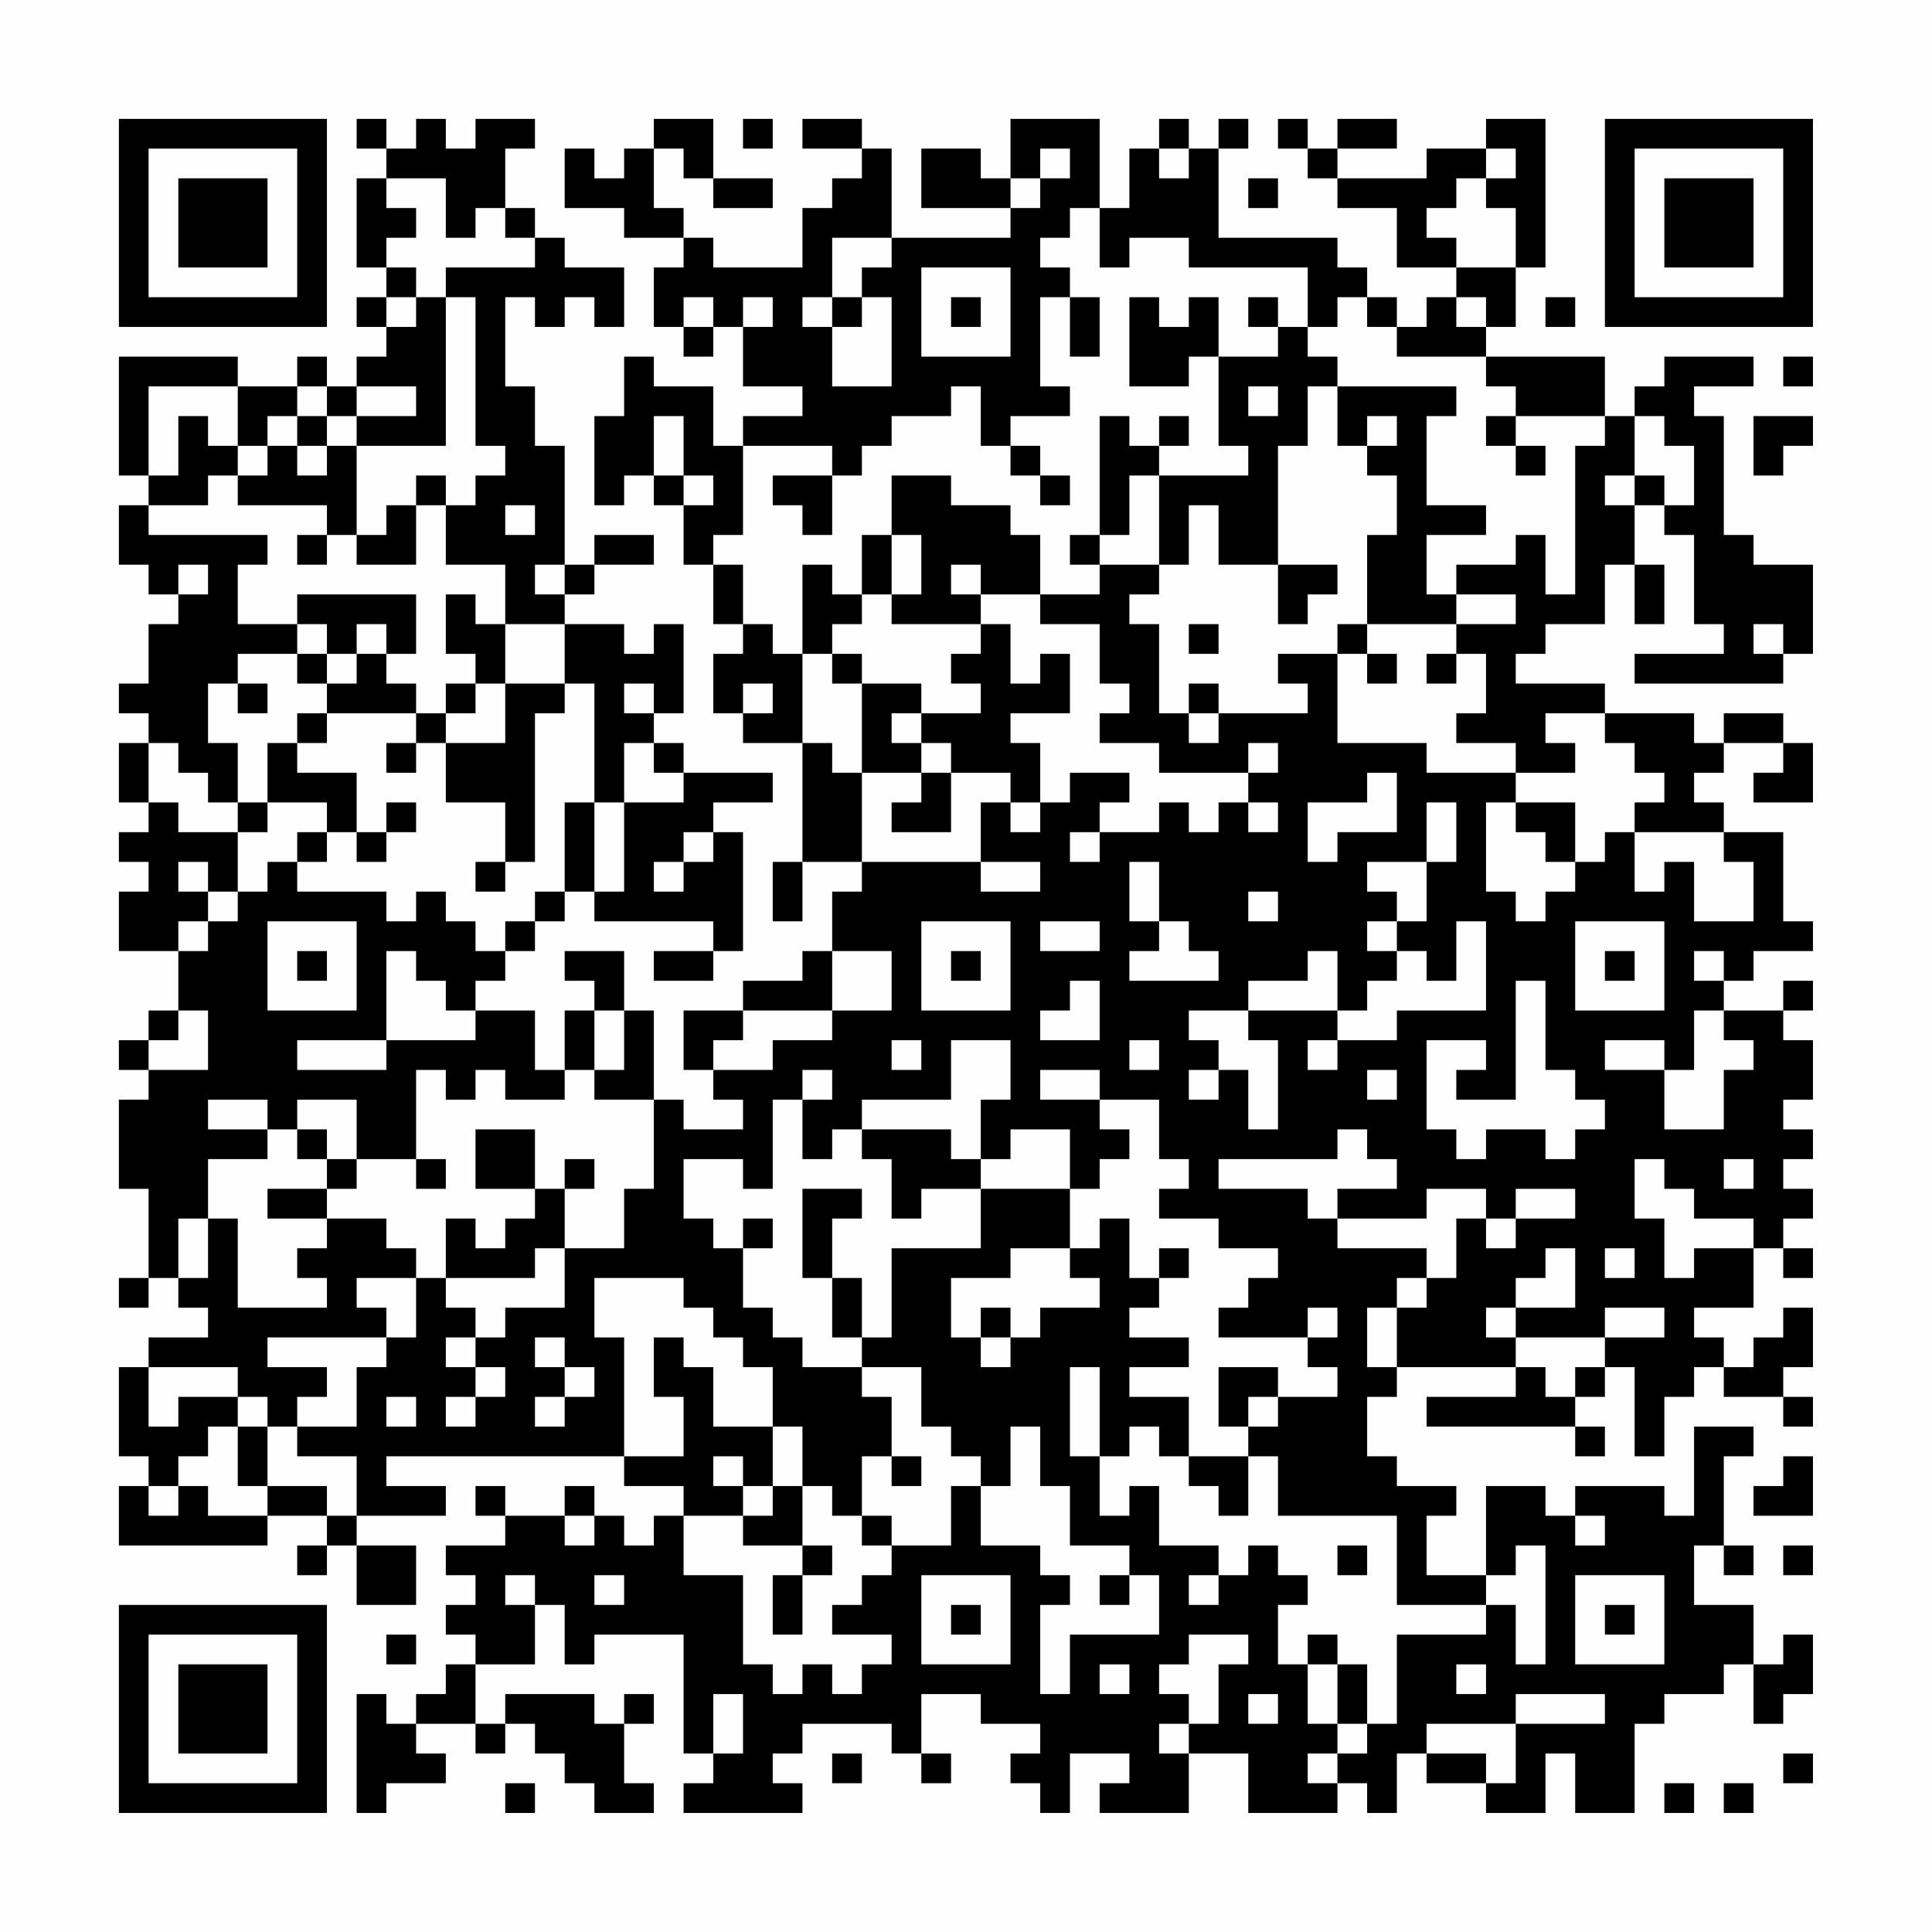 <?xml version="1.0" encoding="UTF-8"?>
<svg xmlns="http://www.w3.org/2000/svg" version="1.1" width="300" height="300" viewBox="0 0 300 300"><rect x="0" y="0" width="300" height="300" fill="#fefefe"/><g transform="scale(4.615)"><g transform="translate(4,4)"><path fill-rule="evenodd" d="M8 0L8 1L9 1L9 2L8 2L8 5L9 5L9 6L8 6L8 7L9 7L9 8L8 8L8 9L7 9L7 8L6 8L6 9L4 9L4 8L0 8L0 12L1 12L1 13L0 13L0 15L1 15L1 16L2 16L2 17L1 17L1 19L0 19L0 20L1 20L1 21L0 21L0 23L1 23L1 24L0 24L0 25L1 25L1 26L0 26L0 28L2 28L2 30L1 30L1 31L0 31L0 32L1 32L1 33L0 33L0 36L1 36L1 39L0 39L0 40L1 40L1 39L2 39L2 40L3 40L3 41L1 41L1 42L0 42L0 45L1 45L1 46L0 46L0 48L5 48L5 47L7 47L7 48L6 48L6 49L7 49L7 48L8 48L8 50L10 50L10 48L8 48L8 47L11 47L11 46L9 46L9 45L17 45L17 46L19 46L19 47L18 47L18 48L17 48L17 47L16 47L16 46L15 46L15 47L13 47L13 46L12 46L12 47L13 47L13 48L11 48L11 49L12 49L12 50L11 50L11 51L12 51L12 52L11 52L11 53L10 53L10 54L9 54L9 53L8 53L8 57L9 57L9 56L11 56L11 55L10 55L10 54L12 54L12 55L13 55L13 54L14 54L14 55L15 55L15 56L16 56L16 57L18 57L18 56L17 56L17 54L18 54L18 53L17 53L17 54L16 54L16 53L13 53L13 54L12 54L12 52L14 52L14 50L15 50L15 52L16 52L16 51L19 51L19 55L20 55L20 56L19 56L19 57L23 57L23 56L22 56L22 55L23 55L23 54L26 54L26 55L27 55L27 56L28 56L28 55L27 55L27 53L29 53L29 54L31 54L31 55L30 55L30 56L31 56L31 57L32 57L32 55L34 55L34 56L33 56L33 57L36 57L36 55L38 55L38 57L41 57L41 56L42 56L42 57L43 57L43 55L44 55L44 56L46 56L46 57L48 57L48 55L49 55L49 57L51 57L51 54L52 54L52 53L54 53L54 52L55 52L55 54L56 54L56 53L57 53L57 51L56 51L56 52L55 52L55 50L53 50L53 48L54 48L54 49L55 49L55 48L54 48L54 45L55 45L55 44L53 44L53 47L52 47L52 46L49 46L49 47L48 47L48 46L46 46L46 49L44 49L44 47L45 47L45 46L43 46L43 45L42 45L42 43L43 43L43 42L47 42L47 43L44 43L44 44L49 44L49 45L50 45L50 44L49 44L49 43L50 43L50 42L51 42L51 45L52 45L52 43L53 43L53 42L54 42L54 43L56 43L56 44L57 44L57 43L56 43L56 42L57 42L57 40L56 40L56 41L55 41L55 42L54 42L54 41L53 41L53 40L55 40L55 38L56 38L56 39L57 39L57 38L56 38L56 37L57 37L57 36L56 36L56 35L57 35L57 34L56 34L56 33L57 33L57 31L56 31L56 30L57 30L57 29L56 29L56 30L54 30L54 29L55 29L55 28L57 28L57 27L56 27L56 24L54 24L54 23L53 23L53 22L54 22L54 21L56 21L56 22L55 22L55 23L57 23L57 21L56 21L56 20L54 20L54 21L53 21L53 20L50 20L50 19L47 19L47 18L48 18L48 17L50 17L50 15L51 15L51 17L52 17L52 15L51 15L51 13L52 13L52 14L53 14L53 17L54 17L54 18L51 18L51 19L56 19L56 18L57 18L57 15L55 15L55 14L54 14L54 10L53 10L53 9L55 9L55 8L52 8L52 9L51 9L51 10L50 10L50 8L46 8L46 7L47 7L47 5L48 5L48 0L46 0L46 1L44 1L44 2L41 2L41 1L43 1L43 0L41 0L41 1L40 1L40 0L39 0L39 1L40 1L40 2L41 2L41 3L43 3L43 5L45 5L45 6L44 6L44 7L43 7L43 6L42 6L42 5L41 5L41 4L37 4L37 1L38 1L38 0L37 0L37 1L36 1L36 0L35 0L35 1L34 1L34 3L33 3L33 0L30 0L30 2L29 2L29 1L27 1L27 3L30 3L30 4L26 4L26 1L25 1L25 0L23 0L23 1L25 1L25 2L24 2L24 3L23 3L23 5L20 5L20 4L19 4L19 3L18 3L18 1L19 1L19 2L20 2L20 3L22 3L22 2L20 2L20 0L18 0L18 1L17 1L17 2L16 2L16 1L15 1L15 3L17 3L17 4L19 4L19 5L18 5L18 7L19 7L19 8L20 8L20 7L21 7L21 9L23 9L23 10L21 10L21 11L20 11L20 9L18 9L18 8L17 8L17 10L16 10L16 13L17 13L17 12L18 12L18 13L19 13L19 15L20 15L20 17L21 17L21 18L20 18L20 20L21 20L21 21L23 21L23 25L22 25L22 27L23 27L23 25L25 25L25 26L24 26L24 28L23 28L23 29L21 29L21 30L19 30L19 32L20 32L20 33L21 33L21 34L19 34L19 33L18 33L18 30L17 30L17 28L15 28L15 29L16 29L16 30L15 30L15 32L14 32L14 30L12 30L12 29L13 29L13 28L14 28L14 27L15 27L15 26L16 26L16 27L20 27L20 28L18 28L18 29L20 29L20 28L21 28L21 24L20 24L20 23L22 23L22 22L19 22L19 21L18 21L18 20L19 20L19 17L18 17L18 18L17 18L17 17L15 17L15 16L16 16L16 15L18 15L18 14L16 14L16 15L15 15L15 11L14 11L14 9L13 9L13 6L14 6L14 7L15 7L15 6L16 6L16 7L17 7L17 5L15 5L15 4L14 4L14 3L13 3L13 1L14 1L14 0L12 0L12 1L11 1L11 0L10 0L10 1L9 1L9 0ZM21 0L21 1L22 1L22 0ZM31 1L31 2L30 2L30 3L31 3L31 2L32 2L32 1ZM35 1L35 2L36 2L36 1ZM46 1L46 2L45 2L45 3L44 3L44 4L45 4L45 5L47 5L47 3L46 3L46 2L47 2L47 1ZM9 2L9 3L10 3L10 4L9 4L9 5L10 5L10 6L9 6L9 7L10 7L10 6L11 6L11 11L8 11L8 10L10 10L10 9L8 9L8 10L7 10L7 9L6 9L6 10L5 10L5 11L4 11L4 9L1 9L1 12L2 12L2 10L3 10L3 11L4 11L4 12L3 12L3 13L1 13L1 14L5 14L5 15L4 15L4 17L6 17L6 18L4 18L4 19L3 19L3 21L4 21L4 23L3 23L3 22L2 22L2 21L1 21L1 23L2 23L2 24L4 24L4 26L3 26L3 25L2 25L2 26L3 26L3 27L2 27L2 28L3 28L3 27L4 27L4 26L5 26L5 25L6 25L6 26L9 26L9 27L10 27L10 26L11 26L11 27L12 27L12 28L13 28L13 27L14 27L14 26L15 26L15 23L16 23L16 26L17 26L17 23L19 23L19 22L18 22L18 21L17 21L17 23L16 23L16 19L15 19L15 17L13 17L13 15L11 15L11 13L12 13L12 12L13 12L13 11L12 11L12 6L11 6L11 5L14 5L14 4L13 4L13 3L12 3L12 4L11 4L11 2ZM38 2L38 3L39 3L39 2ZM32 3L32 4L31 4L31 5L32 5L32 6L31 6L31 9L32 9L32 10L30 10L30 11L29 11L29 9L28 9L28 10L26 10L26 11L25 11L25 12L24 12L24 11L21 11L21 14L20 14L20 15L21 15L21 17L22 17L22 18L23 18L23 21L24 21L24 22L25 22L25 25L29 25L29 26L31 26L31 25L29 25L29 23L30 23L30 24L31 24L31 23L32 23L32 22L34 22L34 23L33 23L33 24L32 24L32 25L33 25L33 24L35 24L35 23L36 23L36 24L37 24L37 23L38 23L38 24L39 24L39 23L38 23L38 22L39 22L39 21L38 21L38 22L35 22L35 21L33 21L33 20L34 20L34 19L33 19L33 17L31 17L31 16L33 16L33 15L35 15L35 16L34 16L34 17L35 17L35 20L36 20L36 21L37 21L37 20L40 20L40 19L39 19L39 18L41 18L41 21L44 21L44 22L47 22L47 23L46 23L46 26L47 26L47 27L48 27L48 26L49 26L49 25L50 25L50 24L51 24L51 26L52 26L52 25L53 25L53 27L55 27L55 25L54 25L54 24L51 24L51 23L52 23L52 22L51 22L51 21L50 21L50 20L48 20L48 21L49 21L49 22L47 22L47 21L45 21L45 20L46 20L46 18L45 18L45 17L47 17L47 16L45 16L45 15L47 15L47 14L48 14L48 16L49 16L49 11L50 11L50 10L47 10L47 9L46 9L46 8L43 8L43 7L42 7L42 6L41 6L41 7L40 7L40 5L36 5L36 4L34 4L34 5L33 5L33 3ZM24 4L24 6L23 6L23 7L24 7L24 9L26 9L26 6L25 6L25 5L26 5L26 4ZM27 5L27 8L30 8L30 5ZM19 6L19 7L20 7L20 6ZM21 6L21 7L22 7L22 6ZM24 6L24 7L25 7L25 6ZM28 6L28 7L29 7L29 6ZM32 6L32 8L33 8L33 6ZM34 6L34 9L36 9L36 8L37 8L37 11L38 11L38 12L35 12L35 11L36 11L36 10L35 10L35 11L34 11L34 10L33 10L33 14L32 14L32 15L33 15L33 14L34 14L34 12L35 12L35 15L36 15L36 13L37 13L37 15L39 15L39 17L40 17L40 16L41 16L41 15L39 15L39 11L40 11L40 9L41 9L41 11L42 11L42 12L43 12L43 14L42 14L42 17L41 17L41 18L42 18L42 19L43 19L43 18L42 18L42 17L45 17L45 16L44 16L44 14L46 14L46 13L44 13L44 10L45 10L45 9L41 9L41 8L40 8L40 7L39 7L39 6L38 6L38 7L39 7L39 8L37 8L37 6L36 6L36 7L35 7L35 6ZM45 6L45 7L46 7L46 6ZM48 6L48 7L49 7L49 6ZM56 8L56 9L57 9L57 8ZM38 9L38 10L39 10L39 9ZM6 10L6 11L5 11L5 12L4 12L4 13L7 13L7 14L6 14L6 15L7 15L7 14L8 14L8 15L10 15L10 13L11 13L11 12L10 12L10 13L9 13L9 14L8 14L8 11L7 11L7 10ZM18 10L18 12L19 12L19 13L20 13L20 12L19 12L19 10ZM42 10L42 11L43 11L43 10ZM46 10L46 11L47 11L47 12L48 12L48 11L47 11L47 10ZM51 10L51 12L50 12L50 13L51 13L51 12L52 12L52 13L53 13L53 11L52 11L52 10ZM55 10L55 12L56 12L56 11L57 11L57 10ZM6 11L6 12L7 12L7 11ZM30 11L30 12L31 12L31 13L32 13L32 12L31 12L31 11ZM22 12L22 13L23 13L23 14L24 14L24 12ZM26 12L26 14L25 14L25 16L24 16L24 15L23 15L23 18L24 18L24 19L25 19L25 22L27 22L27 23L26 23L26 24L28 24L28 22L30 22L30 23L31 23L31 21L30 21L30 20L32 20L32 18L31 18L31 19L30 19L30 17L29 17L29 16L31 16L31 14L30 14L30 13L28 13L28 12ZM13 13L13 14L14 14L14 13ZM26 14L26 16L25 16L25 17L24 17L24 18L25 18L25 19L27 19L27 20L26 20L26 21L27 21L27 22L28 22L28 21L27 21L27 20L29 20L29 19L28 19L28 18L29 18L29 17L26 17L26 16L27 16L27 14ZM2 15L2 16L3 16L3 15ZM14 15L14 16L15 16L15 15ZM28 15L28 16L29 16L29 15ZM6 16L6 17L7 17L7 18L6 18L6 19L7 19L7 20L6 20L6 21L5 21L5 23L4 23L4 24L5 24L5 23L7 23L7 24L6 24L6 25L7 25L7 24L8 24L8 25L9 25L9 24L10 24L10 23L9 23L9 24L8 24L8 22L6 22L6 21L7 21L7 20L10 20L10 21L9 21L9 22L10 22L10 21L11 21L11 23L13 23L13 25L12 25L12 26L13 26L13 25L14 25L14 20L15 20L15 19L13 19L13 17L12 17L12 16L11 16L11 18L12 18L12 19L11 19L11 20L10 20L10 19L9 19L9 18L10 18L10 16ZM8 17L8 18L7 18L7 19L8 19L8 18L9 18L9 17ZM36 17L36 18L37 18L37 17ZM55 17L55 18L56 18L56 17ZM44 18L44 19L45 19L45 18ZM4 19L4 20L5 20L5 19ZM12 19L12 20L11 20L11 21L13 21L13 19ZM17 19L17 20L18 20L18 19ZM21 19L21 20L22 20L22 19ZM36 19L36 20L37 20L37 19ZM42 22L42 23L40 23L40 25L41 25L41 24L43 24L43 22ZM44 23L44 25L42 25L42 26L43 26L43 27L42 27L42 28L43 28L43 29L42 29L42 30L41 30L41 28L40 28L40 29L38 29L38 30L36 30L36 31L37 31L37 32L36 32L36 33L37 33L37 32L38 32L38 34L39 34L39 31L38 31L38 30L41 30L41 31L40 31L40 32L41 32L41 31L43 31L43 30L46 30L46 27L45 27L45 29L44 29L44 28L43 28L43 27L44 27L44 25L45 25L45 23ZM47 23L47 24L48 24L48 25L49 25L49 23ZM19 24L19 25L18 25L18 26L19 26L19 25L20 25L20 24ZM34 25L34 27L35 27L35 28L34 28L34 29L37 29L37 28L36 28L36 27L35 27L35 25ZM38 26L38 27L39 27L39 26ZM5 27L5 30L8 30L8 27ZM27 27L27 30L30 30L30 27ZM31 27L31 28L33 28L33 27ZM49 27L49 30L52 30L52 27ZM6 28L6 29L7 29L7 28ZM9 28L9 31L6 31L6 32L9 32L9 31L12 31L12 30L11 30L11 29L10 29L10 28ZM24 28L24 30L21 30L21 31L20 31L20 32L22 32L22 31L24 31L24 30L26 30L26 28ZM28 28L28 29L29 29L29 28ZM50 28L50 29L51 29L51 28ZM53 28L53 29L54 29L54 28ZM32 29L32 30L31 30L31 31L33 31L33 29ZM47 29L47 33L45 33L45 32L46 32L46 31L44 31L44 34L45 34L45 35L46 35L46 34L48 34L48 35L49 35L49 34L50 34L50 33L49 33L49 32L48 32L48 29ZM2 30L2 31L1 31L1 32L3 32L3 30ZM16 30L16 32L15 32L15 33L13 33L13 32L12 32L12 33L11 33L11 32L10 32L10 35L8 35L8 33L6 33L6 34L5 34L5 33L3 33L3 34L5 34L5 35L3 35L3 37L2 37L2 39L3 39L3 37L4 37L4 40L7 40L7 39L6 39L6 38L7 38L7 37L9 37L9 38L10 38L10 39L8 39L8 40L9 40L9 41L5 41L5 42L7 42L7 43L6 43L6 44L5 44L5 43L4 43L4 42L1 42L1 44L2 44L2 43L4 43L4 44L3 44L3 45L2 45L2 46L1 46L1 47L2 47L2 46L3 46L3 47L5 47L5 46L7 46L7 47L8 47L8 45L6 45L6 44L8 44L8 42L9 42L9 41L10 41L10 39L11 39L11 40L12 40L12 41L11 41L11 42L12 42L12 43L11 43L11 44L12 44L12 43L13 43L13 42L12 42L12 41L13 41L13 40L15 40L15 38L17 38L17 36L18 36L18 33L16 33L16 32L17 32L17 30ZM53 30L53 32L52 32L52 31L50 31L50 32L52 32L52 34L54 34L54 32L55 32L55 31L54 31L54 30ZM26 31L26 32L27 32L27 31ZM28 31L28 33L25 33L25 34L24 34L24 35L23 35L23 33L24 33L24 32L23 32L23 33L22 33L22 36L21 36L21 35L19 35L19 37L20 37L20 38L21 38L21 40L22 40L22 41L23 41L23 42L25 42L25 43L26 43L26 45L25 45L25 47L24 47L24 46L23 46L23 44L22 44L22 42L21 42L21 41L20 41L20 40L19 40L19 39L16 39L16 41L17 41L17 45L19 45L19 43L18 43L18 41L19 41L19 42L20 42L20 44L22 44L22 46L21 46L21 45L20 45L20 46L21 46L21 47L19 47L19 49L21 49L21 52L22 52L22 53L23 53L23 52L24 52L24 53L25 53L25 52L26 52L26 51L24 51L24 50L25 50L25 49L26 49L26 48L28 48L28 46L29 46L29 48L31 48L31 49L32 49L32 50L31 50L31 53L32 53L32 51L35 51L35 49L34 49L34 48L32 48L32 46L31 46L31 44L30 44L30 46L29 46L29 45L28 45L28 44L27 44L27 42L25 42L25 41L26 41L26 38L29 38L29 36L32 36L32 38L30 38L30 39L28 39L28 41L29 41L29 42L30 42L30 41L31 41L31 40L33 40L33 39L32 39L32 38L33 38L33 37L34 37L34 39L35 39L35 40L34 40L34 41L36 41L36 42L34 42L34 43L36 43L36 45L35 45L35 44L34 44L34 45L33 45L33 42L32 42L32 45L33 45L33 47L34 47L34 46L35 46L35 48L37 48L37 49L36 49L36 50L37 50L37 49L38 49L38 48L39 48L39 49L40 49L40 50L39 50L39 52L40 52L40 54L41 54L41 55L40 55L40 56L41 56L41 55L42 55L42 54L43 54L43 51L46 51L46 50L47 50L47 52L48 52L48 48L47 48L47 49L46 49L46 50L43 50L43 47L39 47L39 45L38 45L38 44L39 44L39 43L41 43L41 42L40 42L40 41L41 41L41 40L40 40L40 41L37 41L37 40L38 40L38 39L39 39L39 38L37 38L37 37L35 37L35 36L36 36L36 35L35 35L35 33L33 33L33 32L31 32L31 33L33 33L33 34L34 34L34 35L33 35L33 36L32 36L32 34L30 34L30 35L29 35L29 33L30 33L30 31ZM34 31L34 32L35 32L35 31ZM42 32L42 33L43 33L43 32ZM6 34L6 35L7 35L7 36L5 36L5 37L7 37L7 36L8 36L8 35L7 35L7 34ZM12 34L12 36L14 36L14 37L13 37L13 38L12 38L12 37L11 37L11 39L14 39L14 38L15 38L15 36L16 36L16 35L15 35L15 36L14 36L14 34ZM25 34L25 35L26 35L26 37L27 37L27 36L29 36L29 35L28 35L28 34ZM41 34L41 35L37 35L37 36L40 36L40 37L41 37L41 38L44 38L44 39L43 39L43 40L42 40L42 42L43 42L43 40L44 40L44 39L45 39L45 37L46 37L46 38L47 38L47 37L49 37L49 36L47 36L47 37L46 37L46 36L44 36L44 37L41 37L41 36L43 36L43 35L42 35L42 34ZM10 35L10 36L11 36L11 35ZM51 35L51 37L52 37L52 39L53 39L53 38L55 38L55 37L53 37L53 36L52 36L52 35ZM54 35L54 36L55 36L55 35ZM23 36L23 39L24 39L24 41L25 41L25 39L24 39L24 37L25 37L25 36ZM21 37L21 38L22 38L22 37ZM35 38L35 39L36 39L36 38ZM48 38L48 39L47 39L47 40L46 40L46 41L47 41L47 42L48 42L48 43L49 43L49 42L50 42L50 41L52 41L52 40L50 40L50 41L47 41L47 40L49 40L49 38ZM50 38L50 39L51 39L51 38ZM29 40L29 41L30 41L30 40ZM14 41L14 42L15 42L15 43L14 43L14 44L15 44L15 43L16 43L16 42L15 42L15 41ZM37 42L37 44L38 44L38 43L39 43L39 42ZM9 43L9 44L10 44L10 43ZM4 44L4 46L5 46L5 44ZM26 45L26 46L27 46L27 45ZM36 45L36 46L37 46L37 47L38 47L38 45ZM56 45L56 46L55 46L55 47L57 47L57 45ZM22 46L22 47L21 47L21 48L23 48L23 49L22 49L22 51L23 51L23 49L24 49L24 48L23 48L23 46ZM15 47L15 48L16 48L16 47ZM25 47L25 48L26 48L26 47ZM49 47L49 48L50 48L50 47ZM41 48L41 49L42 49L42 48ZM56 48L56 49L57 49L57 48ZM13 49L13 50L14 50L14 49ZM16 49L16 50L17 50L17 49ZM27 49L27 52L30 52L30 49ZM33 49L33 50L34 50L34 49ZM49 49L49 52L52 52L52 49ZM28 50L28 51L29 51L29 50ZM50 50L50 51L51 51L51 50ZM9 51L9 52L10 52L10 51ZM36 51L36 52L35 52L35 53L36 53L36 54L35 54L35 55L36 55L36 54L37 54L37 52L38 52L38 51ZM40 51L40 52L41 52L41 54L42 54L42 52L41 52L41 51ZM33 52L33 53L34 53L34 52ZM45 52L45 53L46 53L46 52ZM20 53L20 55L21 55L21 53ZM38 53L38 54L39 54L39 53ZM47 53L47 54L44 54L44 55L46 55L46 56L47 56L47 54L50 54L50 53ZM24 55L24 56L25 56L25 55ZM56 55L56 56L57 56L57 55ZM13 56L13 57L14 57L14 56ZM52 56L52 57L53 57L53 56ZM54 56L54 57L55 57L55 56ZM0 0L0 7L7 7L7 0ZM1 1L1 6L6 6L6 1ZM2 2L2 5L5 5L5 2ZM50 0L50 7L57 7L57 0ZM51 1L51 6L56 6L56 1ZM52 2L52 5L55 5L55 2ZM0 50L0 57L7 57L7 50ZM1 51L1 56L6 56L6 51ZM2 52L2 55L5 55L5 52Z" fill="#000000"/></g></g></svg>
